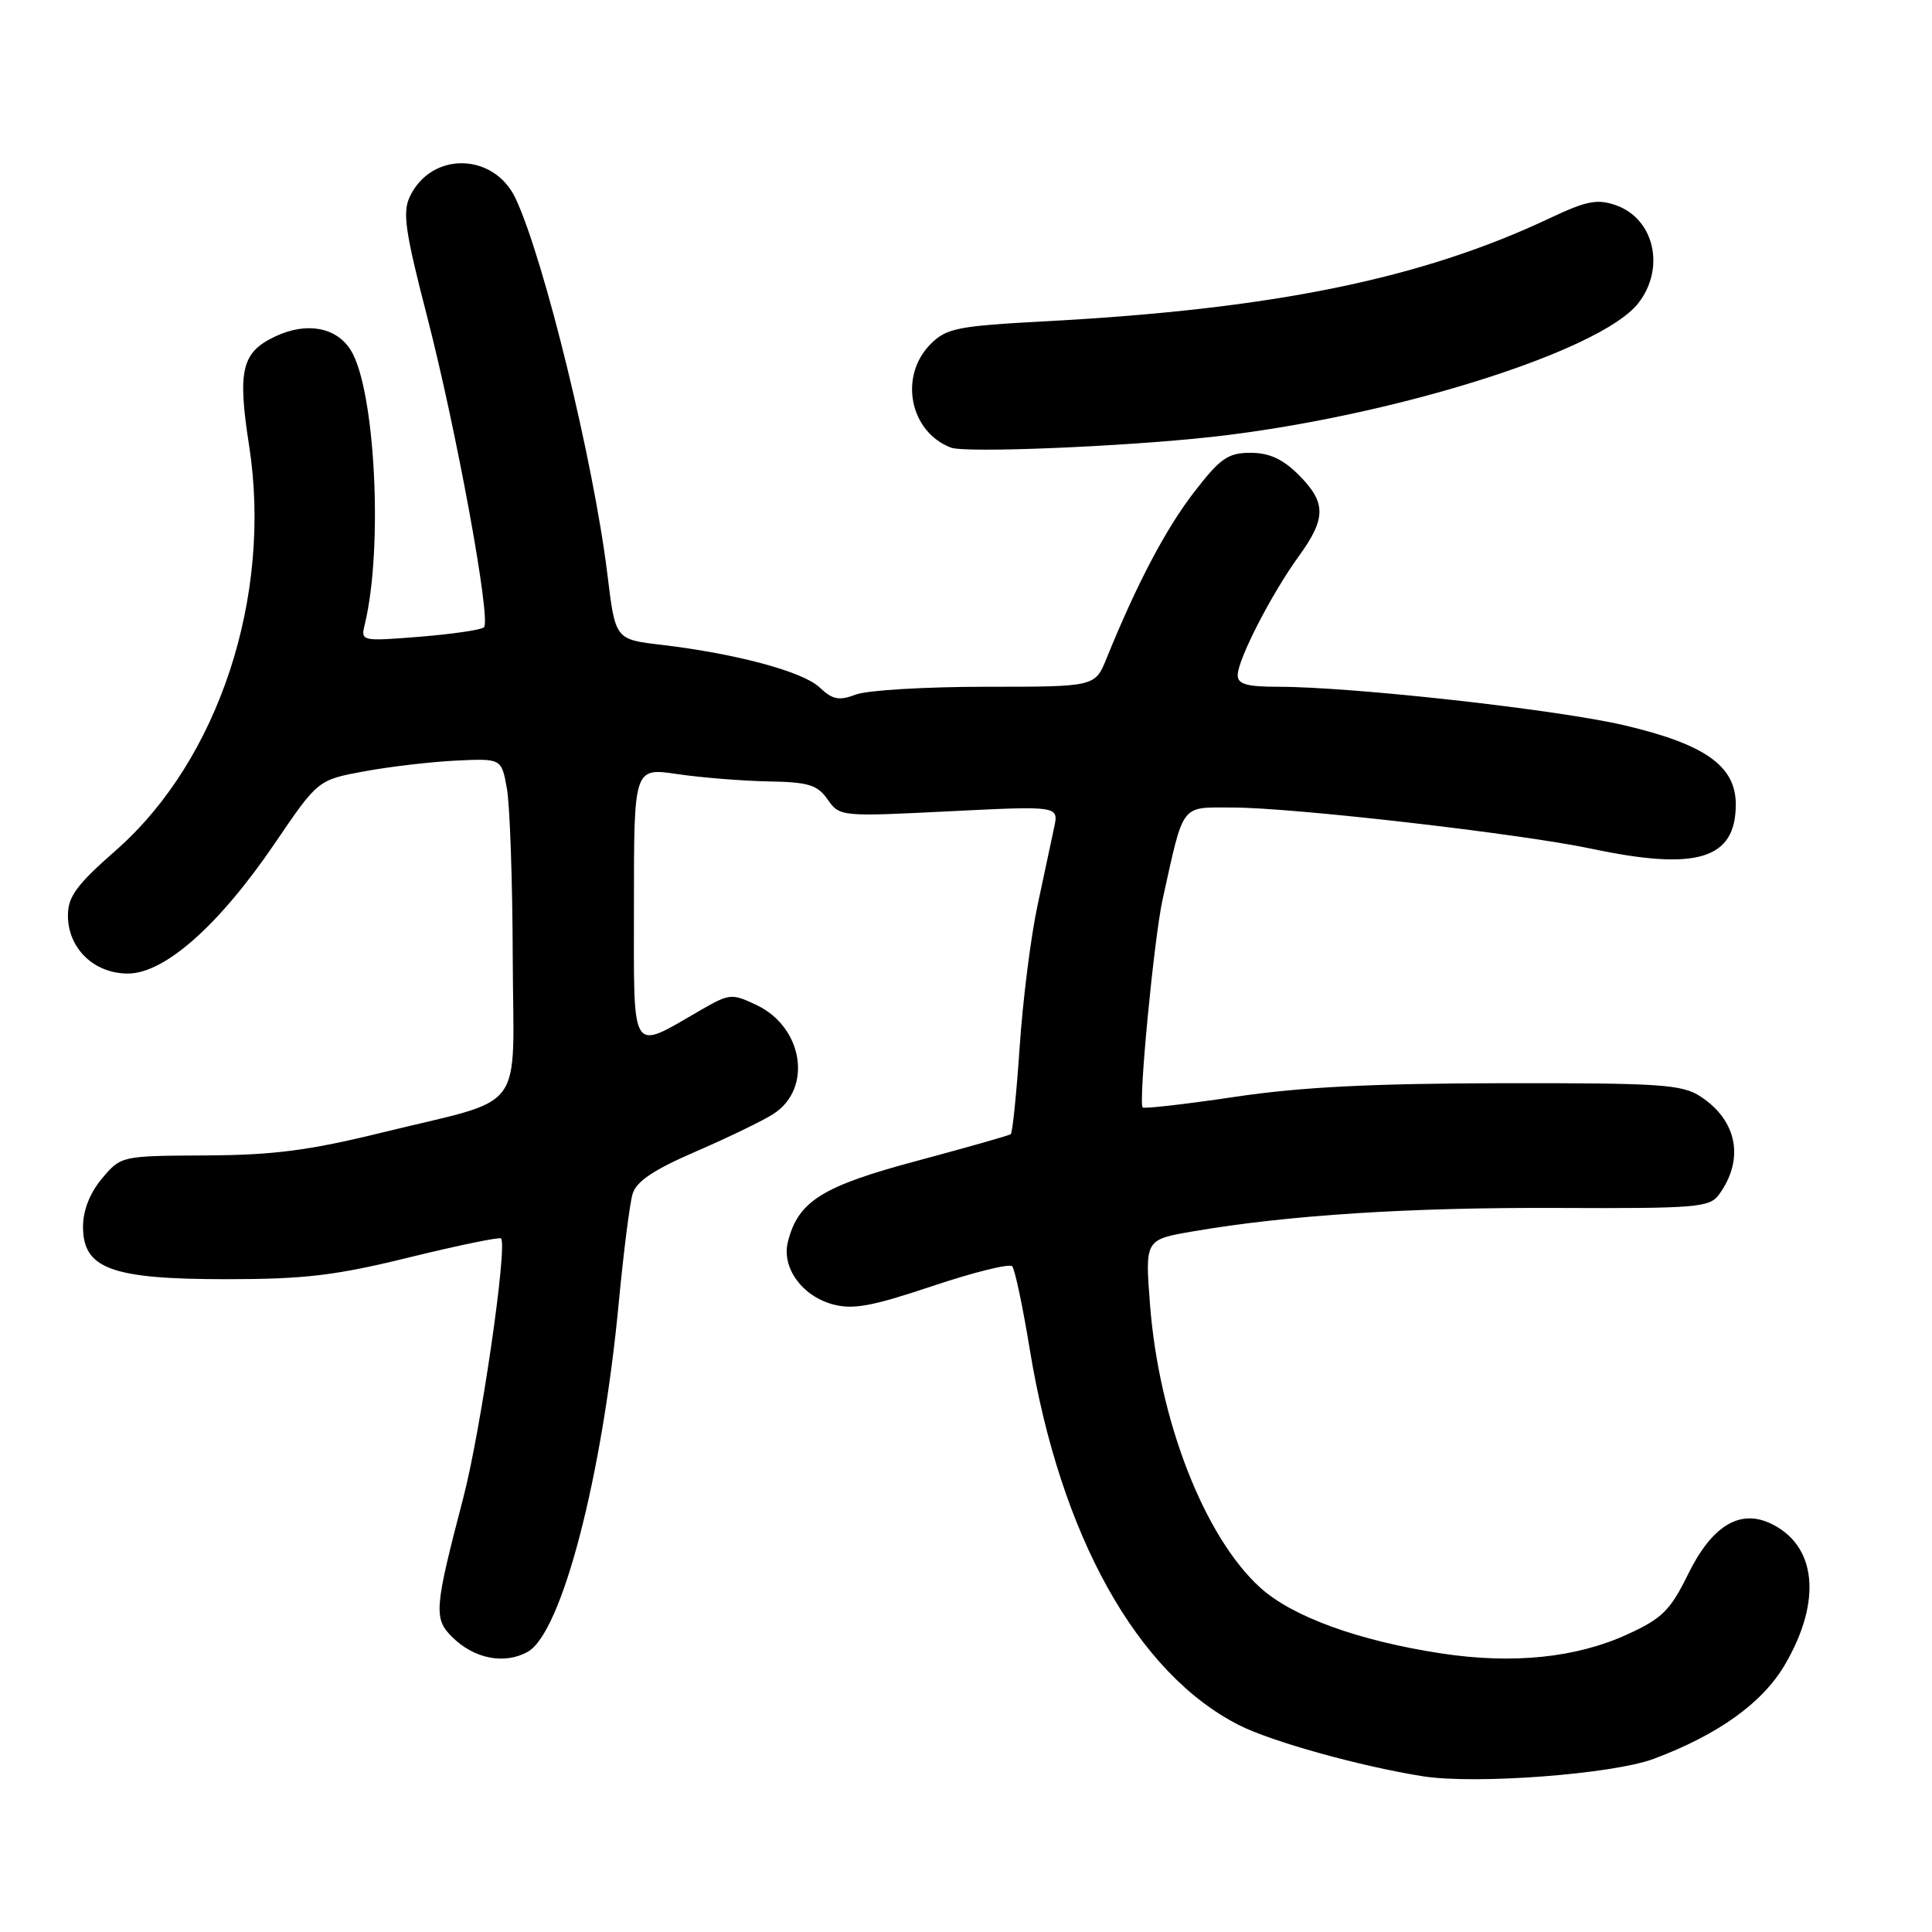 <?xml version="1.0" encoding="UTF-8" standalone="no"?>
<!DOCTYPE svg PUBLIC "-//W3C//DTD SVG 1.1//EN" "http://www.w3.org/Graphics/SVG/1.1/DTD/svg11.dtd" >
<svg xmlns="http://www.w3.org/2000/svg" xmlns:xlink="http://www.w3.org/1999/xlink" version="1.1" viewBox="0 0 256 256">
 <g >
 <path fill="currentColor"
d=" M 219.14 233.05 C 227.68 229.85 233.54 225.65 236.51 220.58 C 241.50 212.06 240.70 204.64 234.49 201.81 C 230.44 199.97 226.78 202.26 223.67 208.61 C 221.32 213.39 220.24 214.46 215.64 216.56 C 208.85 219.67 200.48 220.53 191.00 219.09 C 180.04 217.42 171.27 214.24 167.01 210.39 C 159.59 203.68 153.57 188.23 152.38 172.84 C 151.72 164.25 151.72 164.25 158.11 163.16 C 170.62 161.01 186.78 159.97 206.46 160.06 C 224.69 160.14 226.53 159.99 227.75 158.32 C 231.18 153.64 230.22 148.50 225.34 145.30 C 222.88 143.69 220.08 143.50 199.04 143.53 C 181.84 143.56 172.31 144.04 163.63 145.34 C 157.11 146.31 151.61 146.94 151.41 146.74 C 150.82 146.16 152.92 124.31 154.05 119.19 C 156.91 106.26 156.35 107.00 163.29 107.00 C 171.29 107.00 201.34 110.45 210.82 112.45 C 224.87 115.43 230.00 113.86 230.00 106.59 C 230.00 101.50 225.96 98.63 215.25 96.11 C 206.35 94.02 179.20 91.00 169.34 91.00 C 165.21 91.00 164.00 90.65 164.00 89.47 C 164.00 87.41 168.45 78.74 172.07 73.74 C 175.75 68.67 175.75 66.60 172.08 62.92 C 169.97 60.82 168.18 60.00 165.70 60.00 C 162.71 60.00 161.69 60.71 158.18 65.27 C 154.46 70.09 150.61 77.41 146.62 87.25 C 145.10 91.00 145.10 91.00 130.62 91.00 C 122.65 91.00 114.91 91.46 113.41 92.03 C 111.17 92.88 110.33 92.72 108.58 91.07 C 106.37 88.99 97.60 86.63 87.78 85.46 C 81.47 84.71 81.55 84.81 80.47 76.00 C 78.64 61.13 72.10 34.38 68.33 26.32 C 65.47 20.21 57.19 20.03 54.32 26.02 C 53.31 28.12 53.67 30.62 56.59 41.92 C 60.48 56.98 65.10 82.17 64.13 83.12 C 63.78 83.46 59.96 84.02 55.64 84.37 C 47.87 84.99 47.79 84.97 48.33 82.75 C 50.80 72.66 49.71 51.51 46.46 46.37 C 44.54 43.33 40.59 42.63 36.45 44.59 C 32.02 46.69 31.45 49.06 33.01 59.06 C 36.11 79.01 28.97 100.71 15.38 112.65 C 10.15 117.24 9.00 118.80 9.00 121.31 C 9.00 125.66 12.45 129.00 16.94 129.00 C 21.83 129.00 29.05 122.59 36.46 111.68 C 42.13 103.34 42.13 103.34 48.31 102.20 C 51.72 101.57 57.19 100.94 60.47 100.78 C 66.45 100.50 66.45 100.50 67.17 104.50 C 67.56 106.70 67.91 116.72 67.94 126.77 C 68.01 148.05 70.07 145.28 50.50 150.10 C 40.97 152.44 36.19 153.06 27.27 153.10 C 16.06 153.16 16.04 153.16 13.52 156.15 C 11.91 158.07 11.00 160.38 11.00 162.55 C 11.00 168.12 14.77 169.50 30.00 169.50 C 40.40 169.50 44.48 169.01 54.27 166.60 C 60.75 165.01 66.20 163.89 66.39 164.10 C 67.27 165.12 63.71 189.57 61.38 198.50 C 57.56 213.11 57.45 214.45 59.88 216.88 C 62.80 219.80 66.83 220.60 69.93 218.87 C 74.44 216.34 79.82 195.67 82.00 172.50 C 82.63 165.90 83.44 159.47 83.82 158.21 C 84.31 156.53 86.62 154.99 92.30 152.54 C 96.59 150.68 101.19 148.45 102.53 147.57 C 107.69 144.19 106.42 136.12 100.26 133.18 C 96.98 131.62 96.67 131.65 92.94 133.79 C 83.40 139.29 84.00 140.23 84.00 119.84 C 84.00 101.72 84.00 101.72 89.75 102.57 C 92.91 103.04 98.33 103.47 101.78 103.54 C 107.13 103.63 108.31 103.99 109.67 105.94 C 111.26 108.21 111.41 108.22 125.78 107.50 C 140.29 106.78 140.29 106.78 139.68 109.64 C 139.35 111.21 138.35 115.88 137.47 120.00 C 136.59 124.12 135.52 132.56 135.11 138.74 C 134.69 144.92 134.16 150.12 133.93 150.29 C 133.69 150.46 128.10 152.05 121.50 153.82 C 108.92 157.18 105.75 159.17 104.40 164.55 C 103.55 167.94 106.23 171.69 110.30 172.82 C 113.01 173.56 115.46 173.12 123.55 170.41 C 129.01 168.58 133.77 167.40 134.12 167.79 C 134.48 168.18 135.52 173.13 136.45 178.80 C 140.50 203.47 150.67 221.74 164.18 228.59 C 168.49 230.78 180.26 234.05 188.50 235.36 C 195.47 236.47 213.67 235.10 219.14 233.05 Z  M 160.50 57.90 C 184.24 55.28 212.04 46.58 217.07 40.19 C 220.71 35.55 219.21 28.97 214.10 27.19 C 211.65 26.33 210.21 26.61 205.33 28.92 C 188.33 36.95 168.72 40.96 138.57 42.57 C 126.87 43.20 125.43 43.48 123.32 45.58 C 119.08 49.82 120.52 57.21 126.00 59.31 C 127.91 60.05 148.73 59.19 160.50 57.90 Z "/>
</g>
</svg>